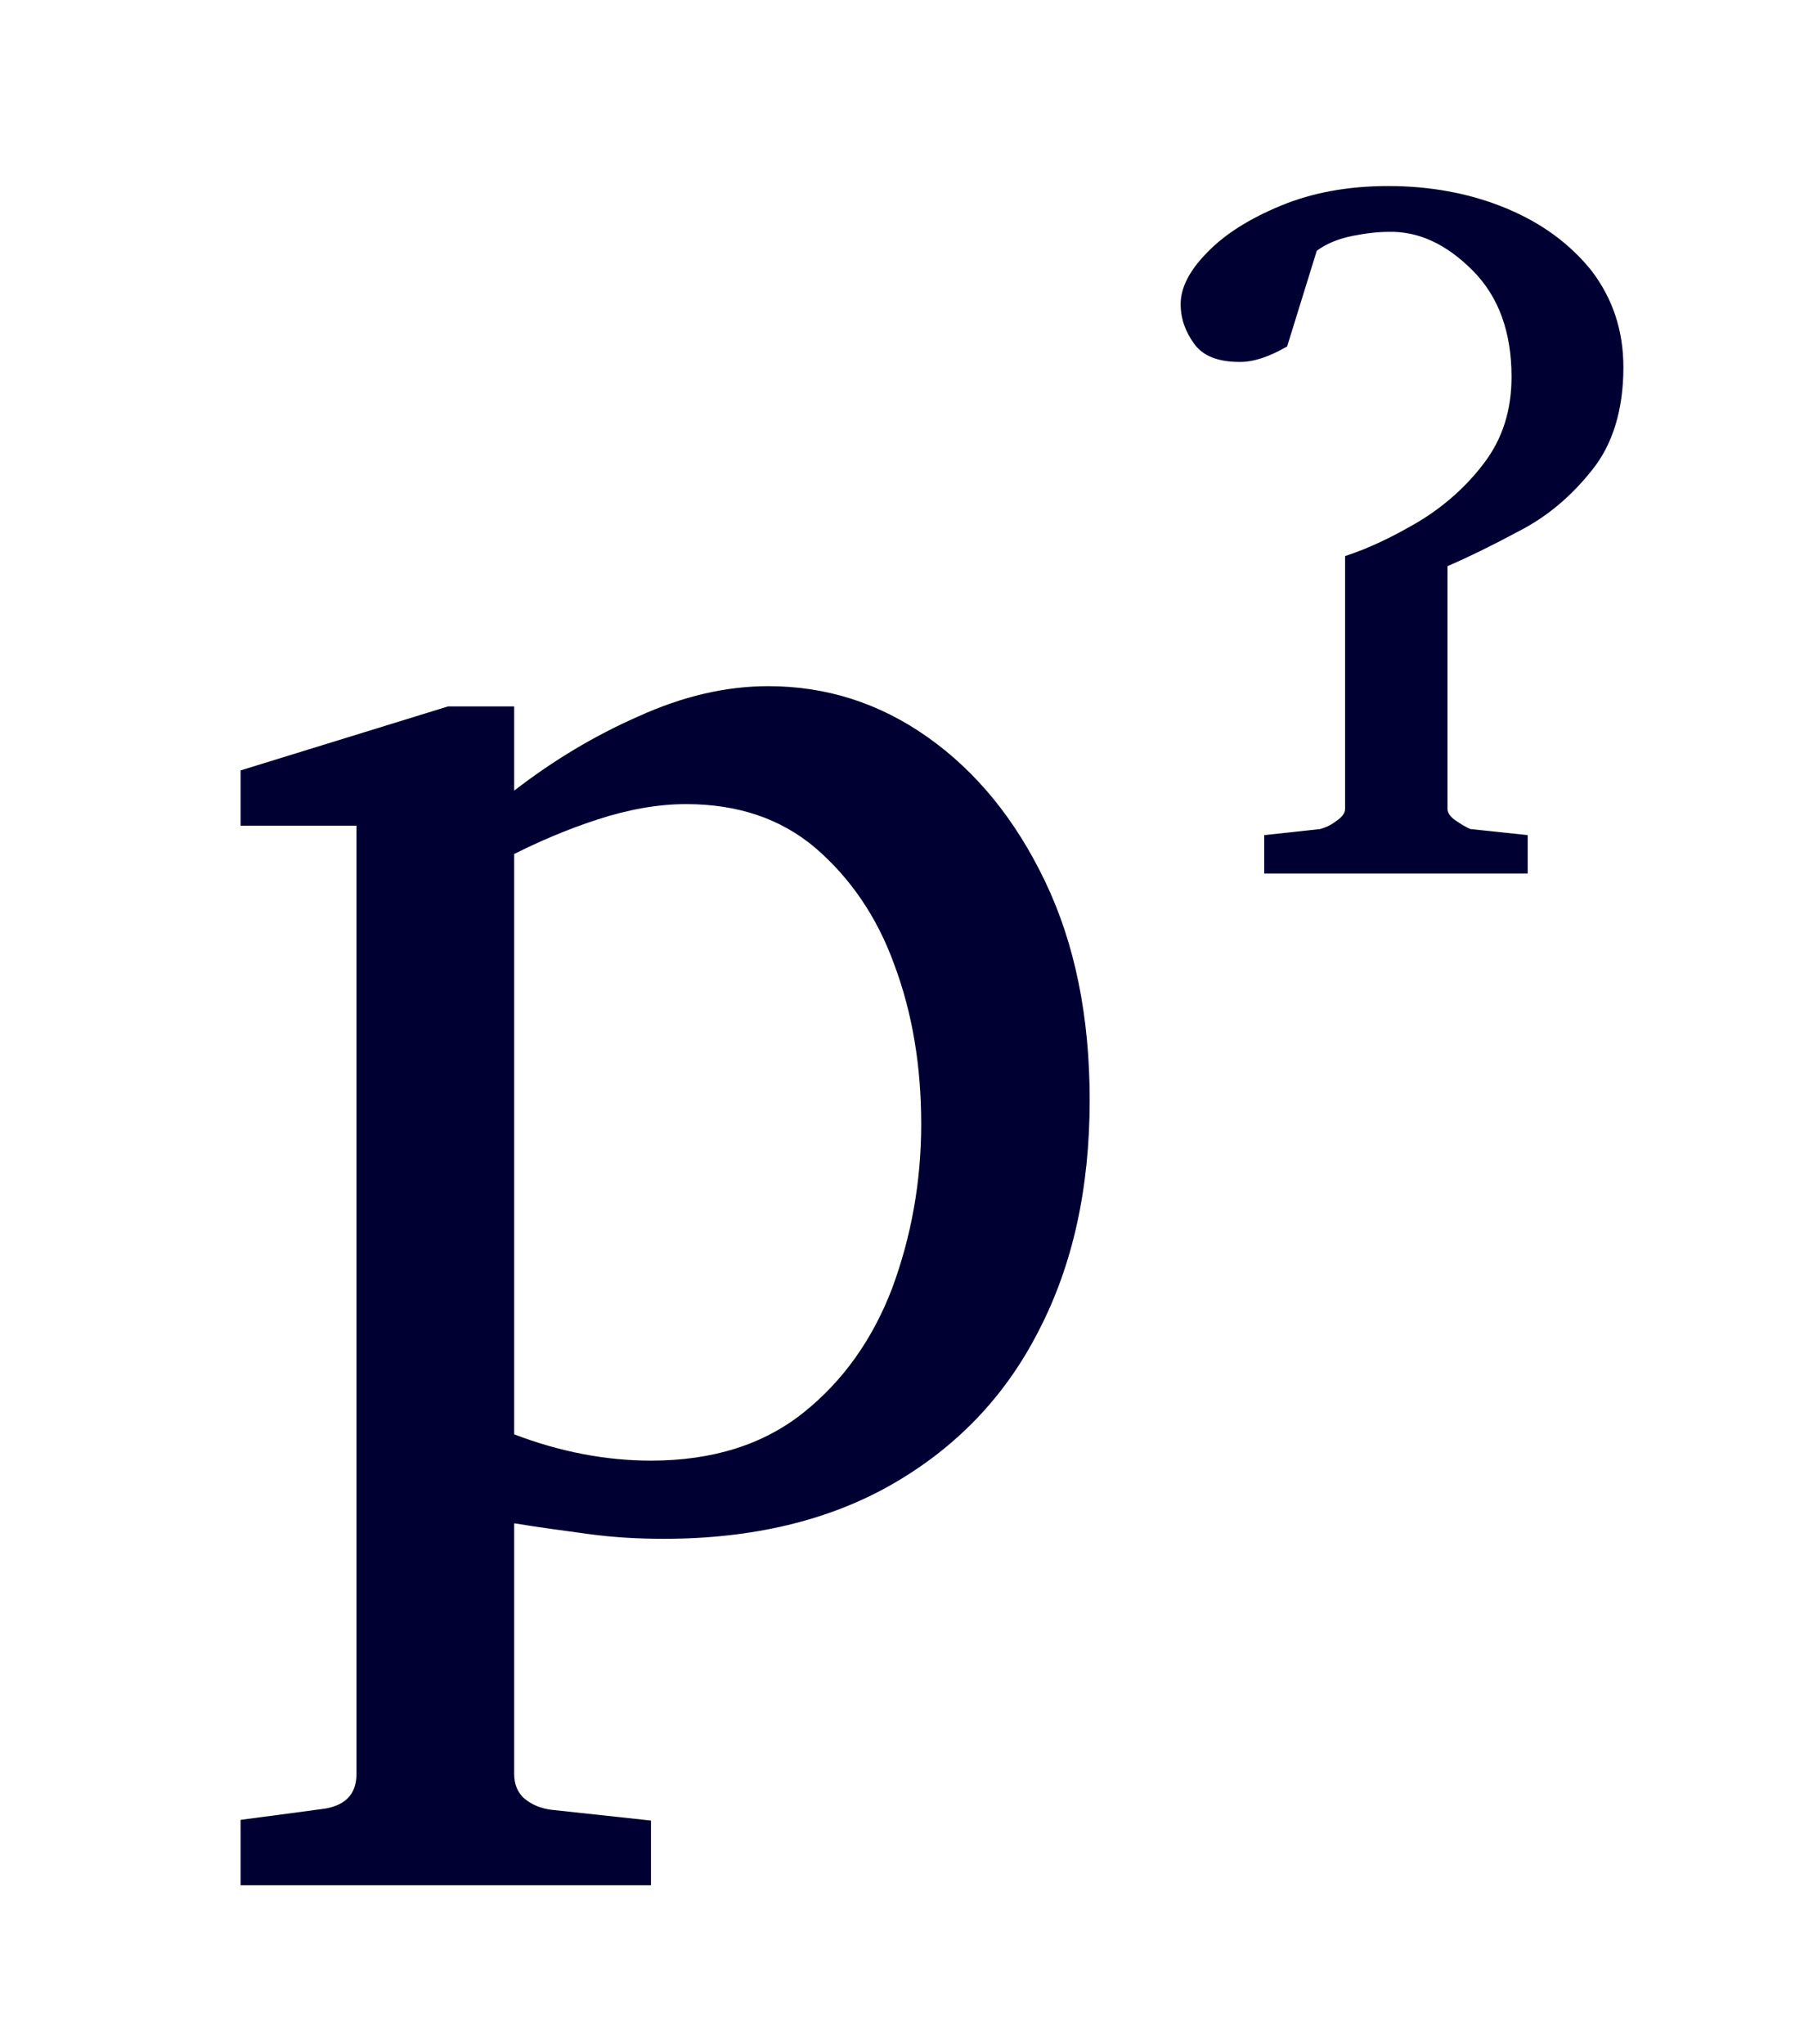 <?xml version="1.0" encoding="utf-8"?>
<!-- Generator: Adobe Illustrator 26.0.3, SVG Export Plug-In . SVG Version: 6.00 Build 0)  -->
<svg version="1.1" id="Capa_1" xmlns="http://www.w3.org/2000/svg" xmlns:xlink="http://www.w3.org/1999/xlink" x="0px" y="0px"
	 viewBox="0 0 267.7 303.2" style="enable-background:new 0 0 267.7 303.2;" xml:space="preserve">
<style type="text/css">
	.st0{enable-background:new    ;}
	.st1{fill:#000033;}
</style>
<g class="st0">
	<path class="st1" d="M161.7,163.2c0,13.1-2.5,24.5-7.6,34.3c-5,9.8-12.3,17.3-21.7,22.7c-9.4,5.4-20.8,8.1-33.9,8.1
		c-3.7,0-7.4-0.2-11.1-0.7s-7.4-1-11.1-1.6v37.2c0,1.5,0.5,2.8,1.6,3.7c1.1,0.9,2.4,1.4,3.9,1.6l14.8,1.6v9.6H35.7V270l12-1.6
		c3.5-0.4,5.2-2.2,5.2-5.2V122.5H35.7v-8.2l30.8-9.5h9.8v12.5c5.7-4.4,11.8-8.1,18.4-11c6.6-3,13-4.5,19.3-4.5
		c8.6,0,16.5,2.5,23.7,7.6c7.2,5.1,13,12.2,17.4,21.4C159.5,140,161.7,150.8,161.7,163.2z M136.7,166.8c0-8.6-1.3-16.5-4-23.7
		c-2.6-7.2-6.6-12.9-11.7-17.3c-5.2-4.4-11.6-6.5-19.2-6.5c-4.2,0-8.6,0.8-13.2,2.3c-4.6,1.5-8.7,3.3-12.3,5.1v86.1
		c6.8,2.6,13.6,3.9,20.3,3.9c9.2,0,16.7-2.4,22.6-7.1c5.9-4.7,10.3-10.9,13.2-18.5C135.2,183.5,136.7,175.4,136.7,166.8z"/>
	<path class="st1" d="M240.9,54.5c0,6.3-1.6,11.5-4.7,15.3c-3.1,3.9-6.7,6.9-10.8,9c-4.1,2.2-7.6,3.9-10.6,5.2v36
		c0,0.6,0.4,1.2,1.3,1.8c0.9,0.6,1.6,1,2.1,1.2l8.5,0.9v5.7h-39.1v-5.7l8.3-0.9c0.7-0.2,1.5-0.5,2.4-1.2c0.9-0.6,1.3-1.2,1.3-1.8
		V82.5c3.4-1.1,7-2.8,10.9-5.1c3.8-2.3,7.1-5.2,9.8-8.8c2.7-3.6,4-7.8,4-12.7c0-6.6-1.9-11.9-5.8-15.8c-3.9-3.9-8-5.8-12.4-5.7
		c-1.6,0-3.4,0.2-5.4,0.6c-2,0.4-3.8,1.1-5.3,2.2L191,51.4c-2.6,1.5-4.9,2.3-7,2.3c-3.3,0-5.5-0.9-6.8-2.7c-1.3-1.8-2-3.7-2-5.9
		c0-2.4,1.3-5,4-7.7c2.6-2.7,6.3-5,10.9-6.9s9.9-2.9,15.9-2.9c6.3,0,12.2,1.1,17.5,3.3c5.3,2.2,9.5,5.3,12.7,9.3
		C239.3,44.3,240.9,49,240.9,54.5z"/>
</g>
</svg>
